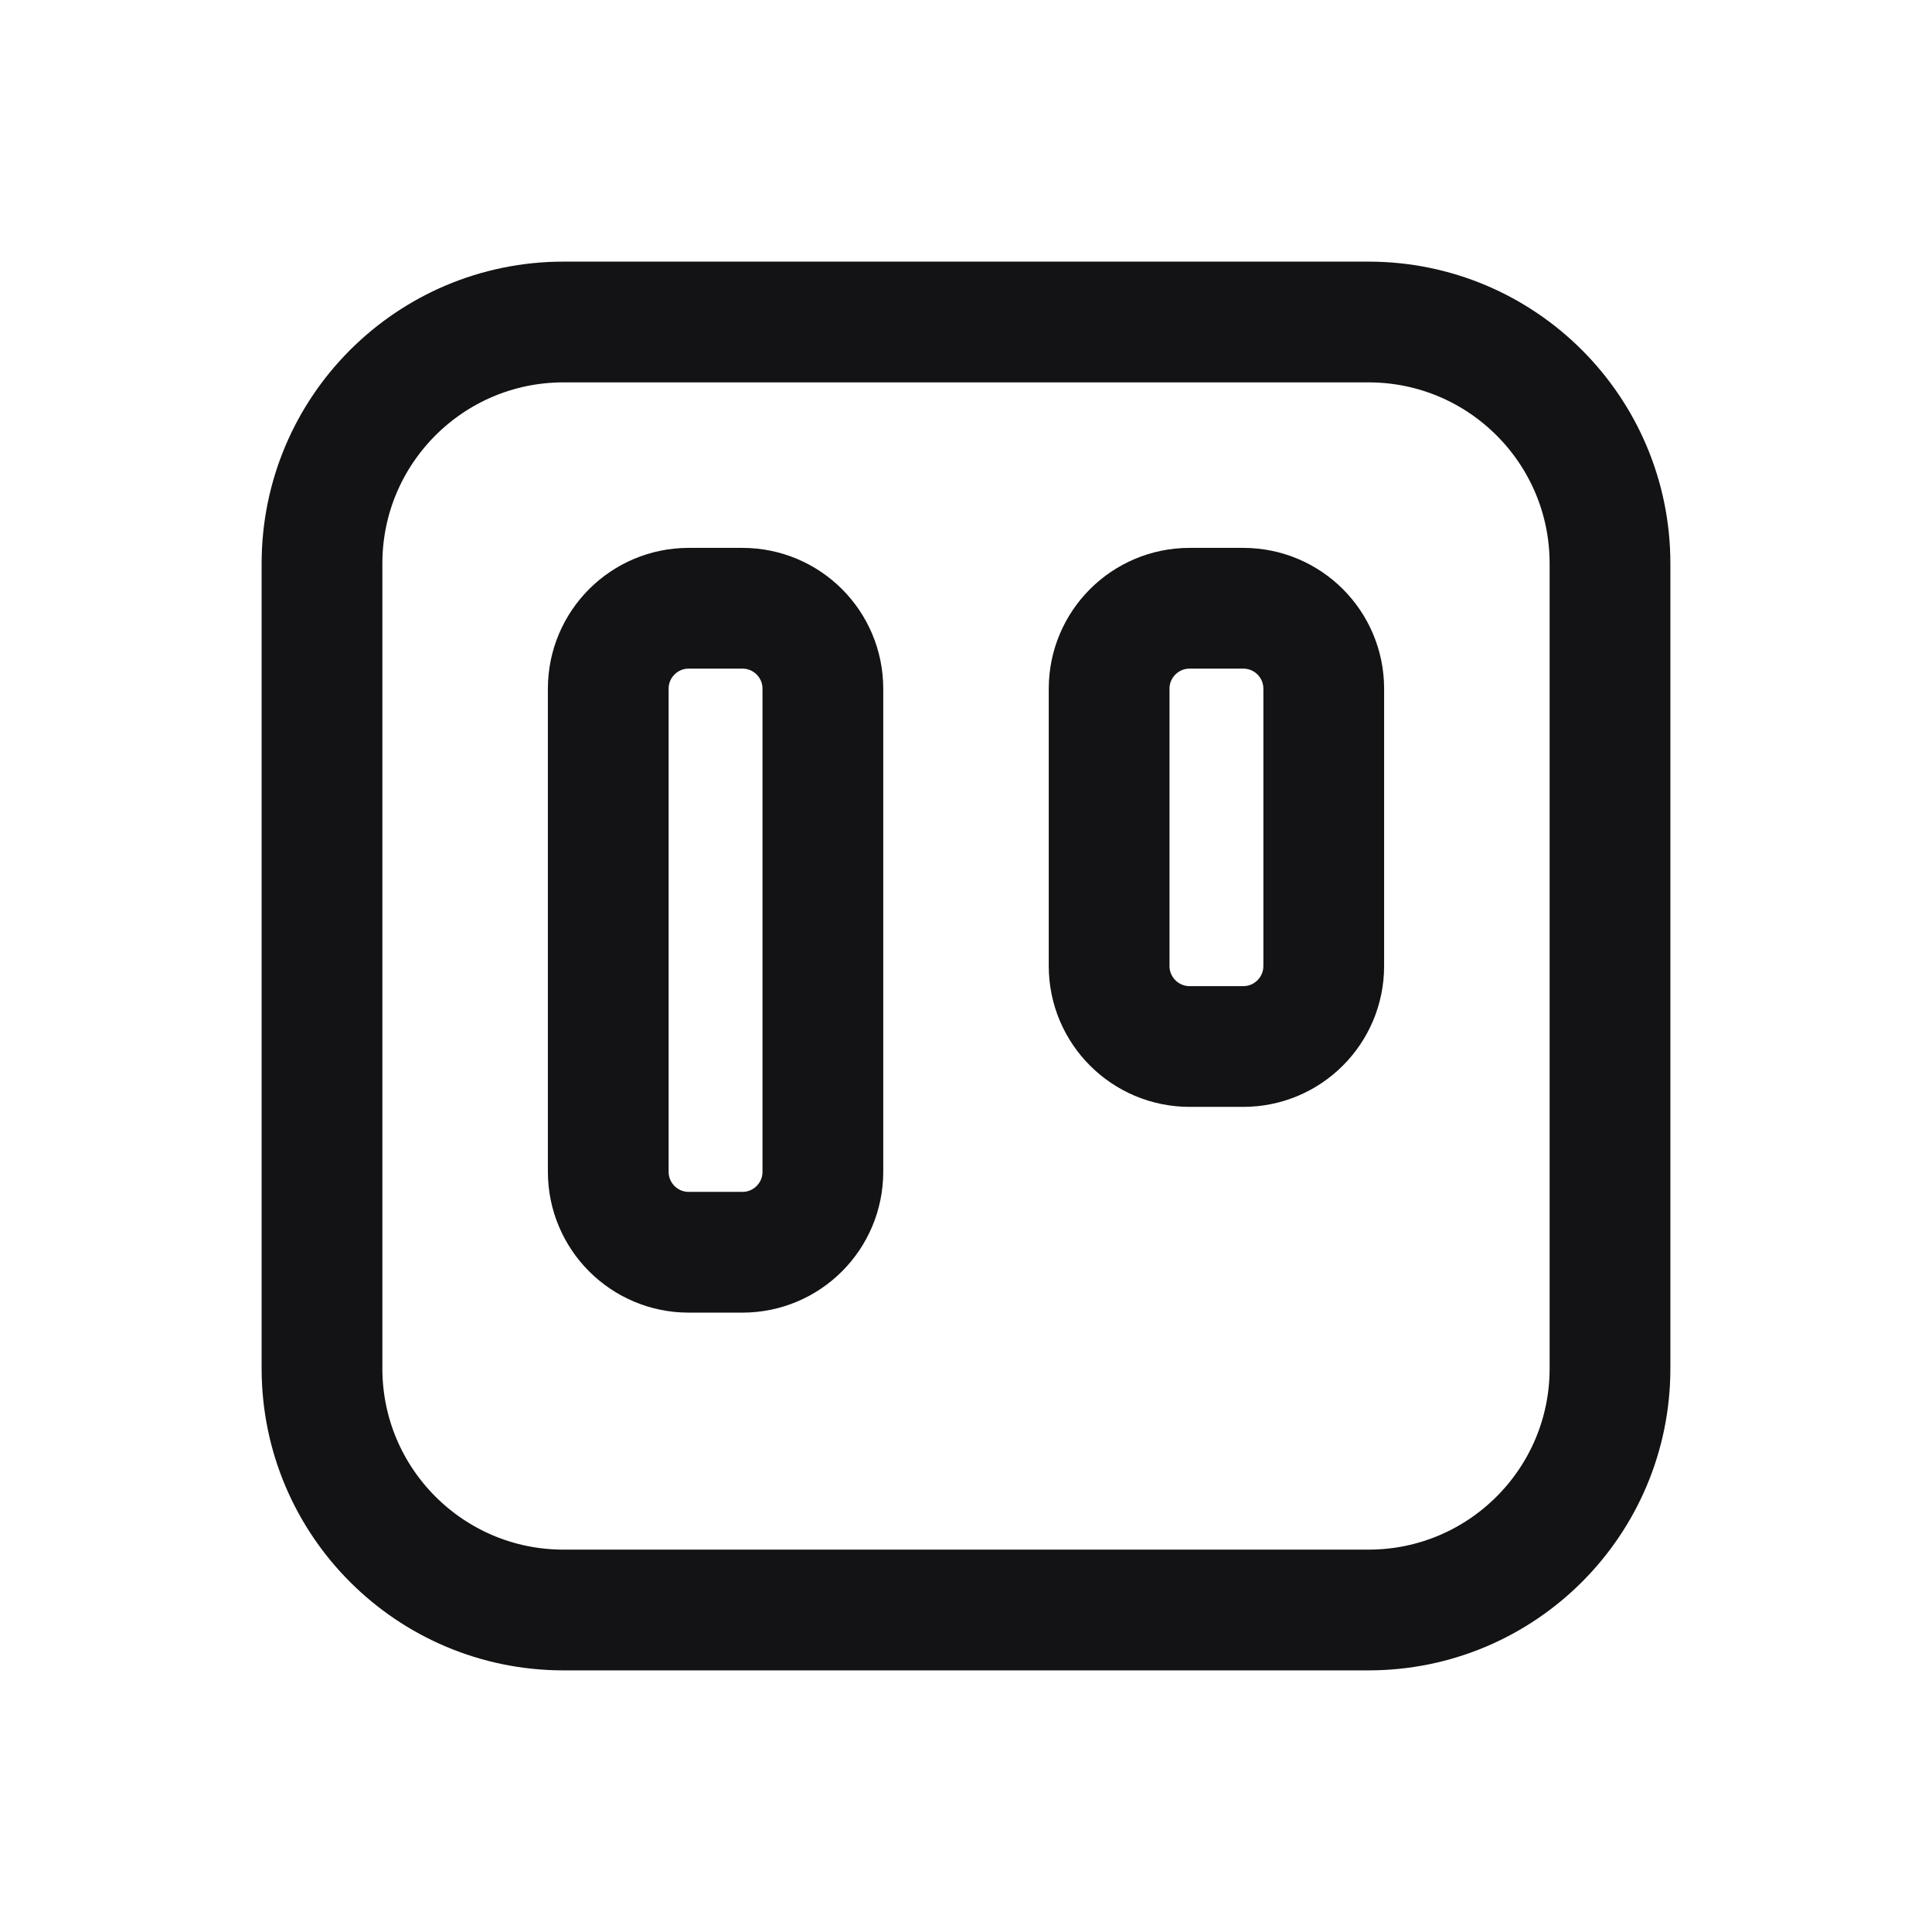 <svg width="24" height="24" viewBox="0 0 24 24" fill="none" xmlns="http://www.w3.org/2000/svg">
<path d="M10.222 8.556C10.222 8.003 9.775 7.556 9.222 7.556H8.556C8.003 7.556 7.556 8.003 7.556 8.556V14.556C7.556 15.108 8.003 15.556 8.556 15.556H9.222C9.775 15.556 10.222 15.108 10.222 14.556V8.556Z" stroke="#131214" stroke-width="1.5"/>
<path d="M16.444 8.556C16.444 8.003 15.997 7.556 15.444 7.556H14.778C14.226 7.556 13.778 8.003 13.778 8.556V12C13.778 12.552 14.226 13 14.778 13H15.444C15.997 13 16.444 12.552 16.444 12V8.556Z" stroke="#131214" stroke-width="1.5"/>
<path d="M7 20C5.343 20 4 18.657 4 17L4 7C4 5.343 5.343 4 7 4H17C18.657 4 20 5.343 20 7V17C20 18.657 18.657 20 17 20H7Z" stroke="#131214" stroke-width="1.5"/>
</svg>
